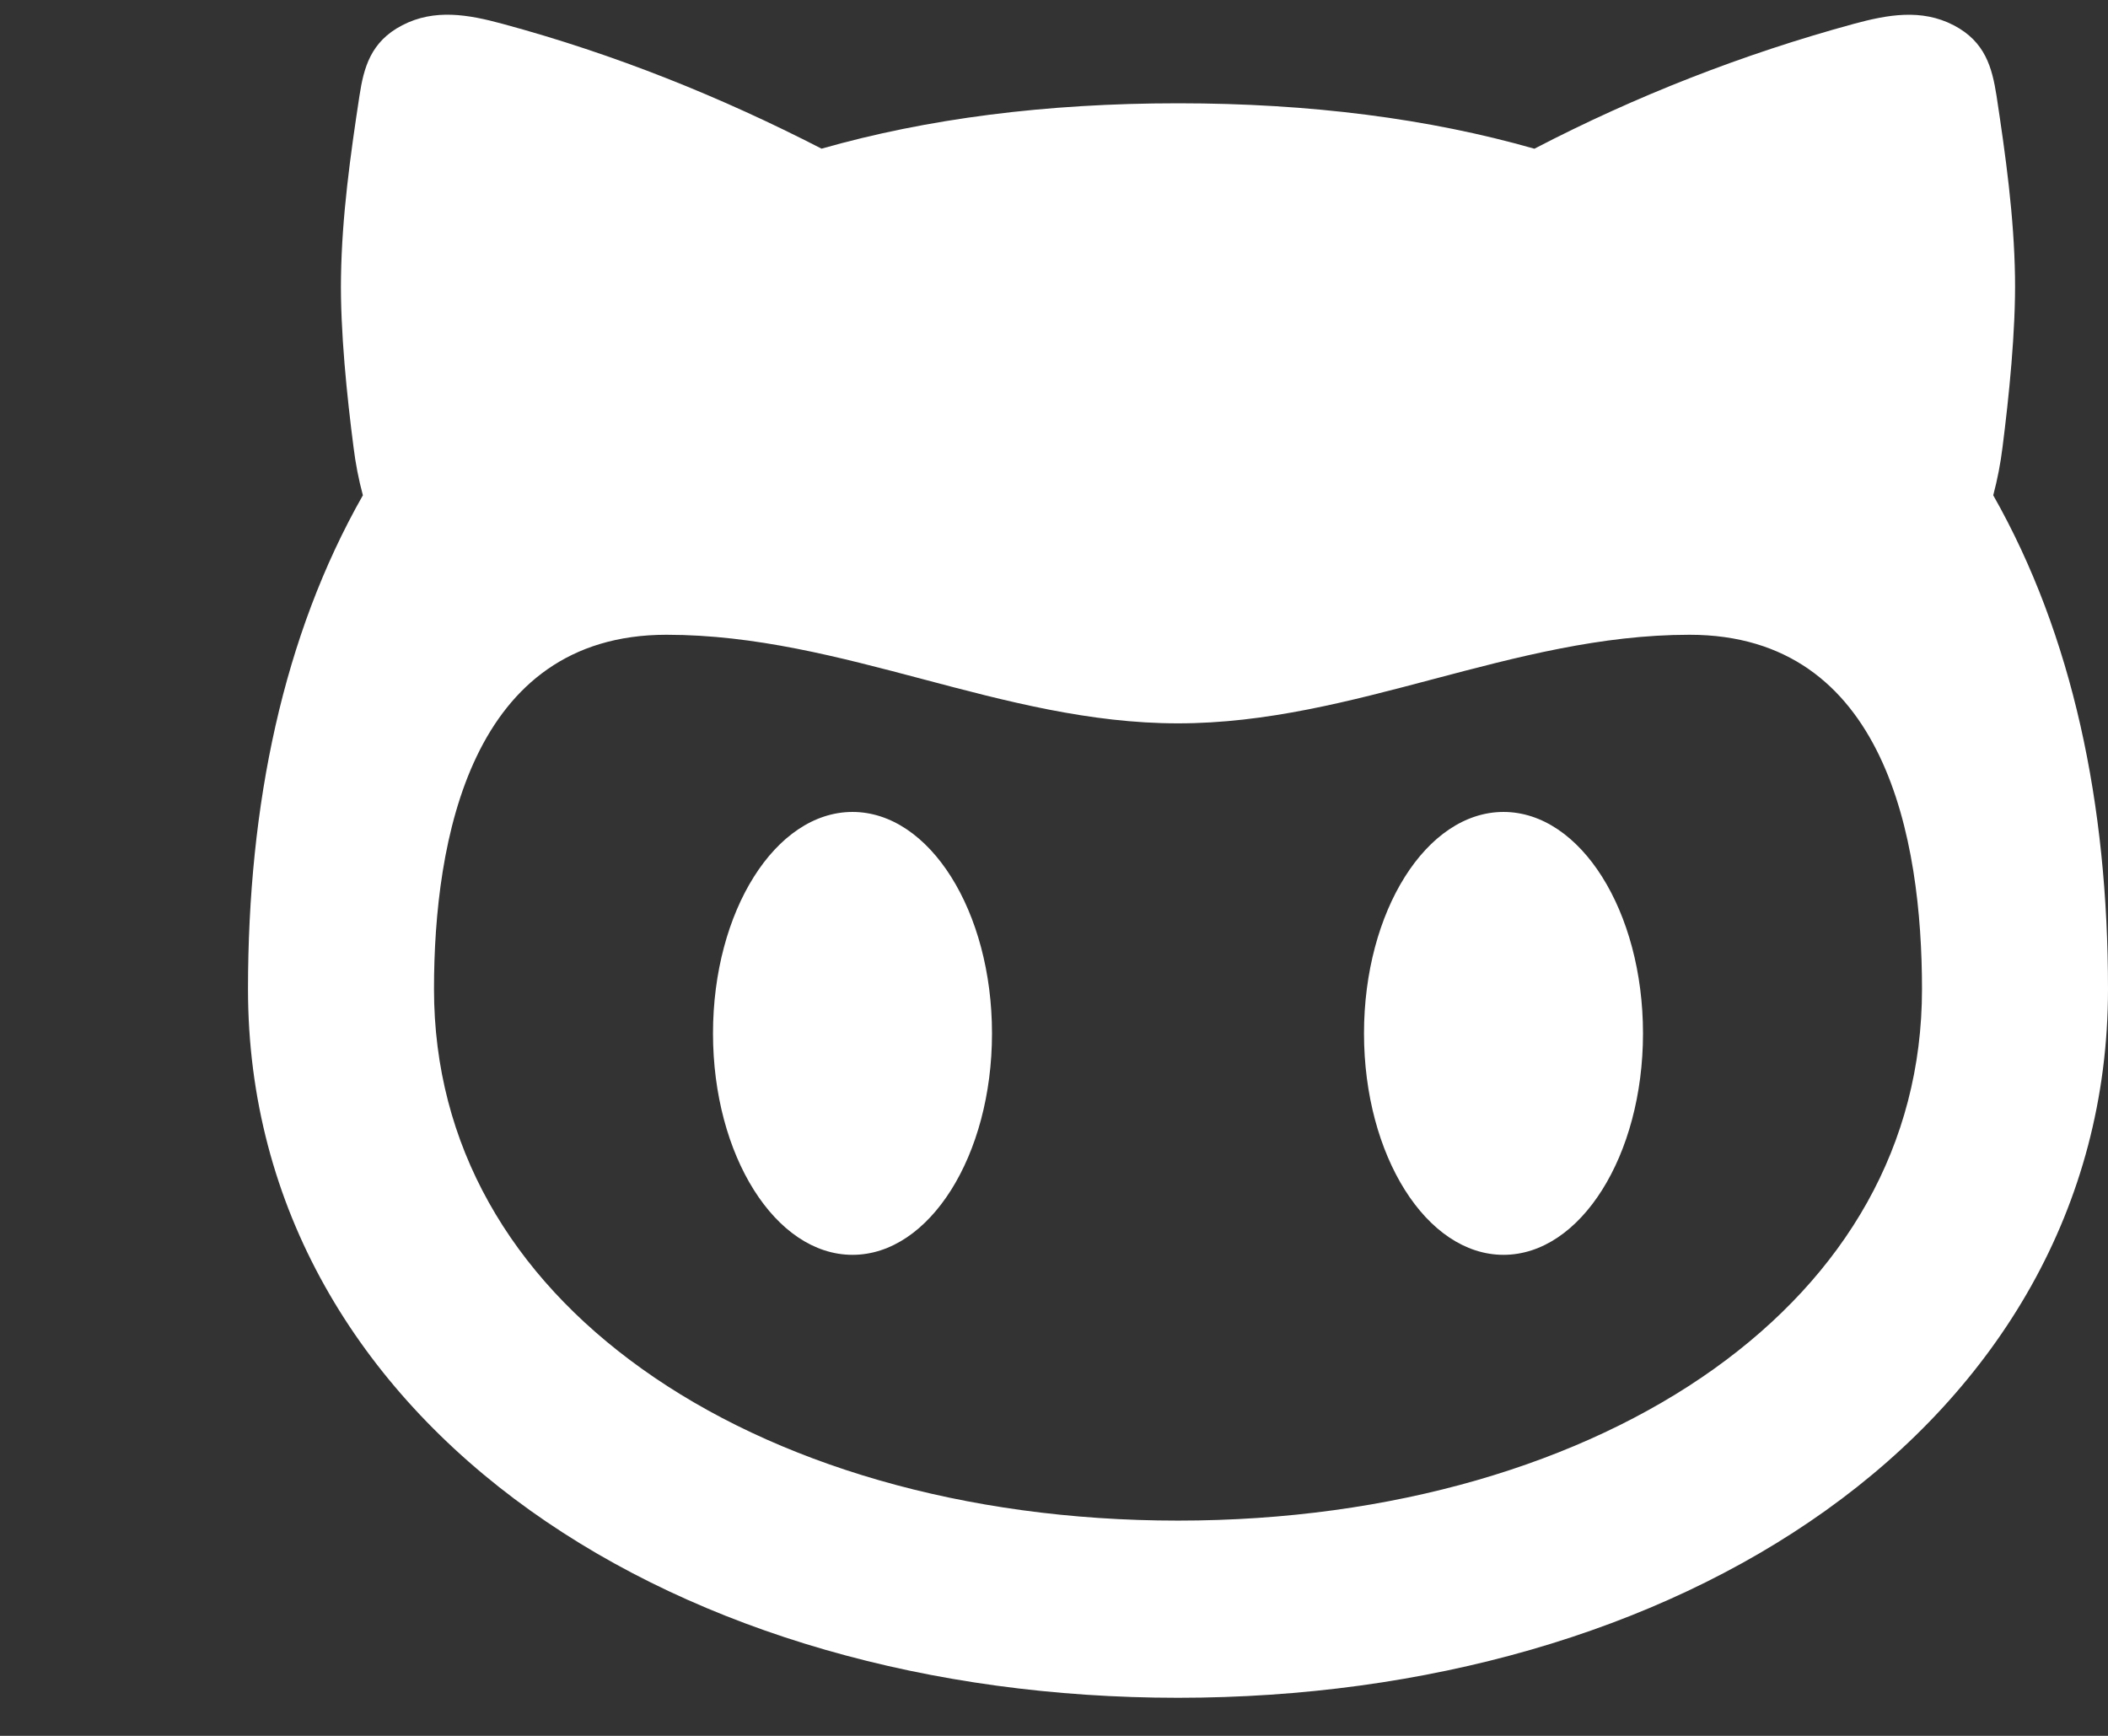 <svg width="34" height="28" viewBox="0 0 34 28" fill="none" xmlns="http://www.w3.org/2000/svg">
<rect x="0" y="0" width="34" height="28" fill="#333333" stroke="none"/>
<path fill-rule="evenodd" clip-rule="evenodd" d="M32.5 4.464C32.514 5.331 32.4 6.419 32.299 7.212C32.267 7.474 32.217 7.733 32.149 7.989C33.433 10.254 34 12.979 34 15.955C34 19.481 32.219 22.386 29.446 24.366C26.698 26.328 22.99 27.386 19 27.386C15.01 27.386 11.302 26.328 8.554 24.366C5.78 22.386 4 19.481 4 15.955C4 12.979 4.566 10.254 5.853 7.989C5.784 7.733 5.734 7.474 5.702 7.212C5.599 6.419 5.485 5.331 5.5 4.464C5.515 3.488 5.65 2.512 5.798 1.544C5.867 1.095 5.976 0.673 6.487 0.408C7.009 0.136 7.558 0.236 8.1 0.383C9.927 0.876 11.639 1.569 13.251 2.398C14.95 1.914 16.867 1.666 19 1.666C21.133 1.666 23.05 1.914 24.748 2.399C26.382 1.549 28.109 0.873 29.899 0.385C30.441 0.238 30.991 0.136 31.512 0.408C32.022 0.673 32.131 1.095 32.202 1.544C32.349 2.512 32.485 3.488 32.5 4.464ZM31 15.955C31 13.544 30.418 10.239 27.25 10.239C25.822 10.239 24.471 10.597 23.12 10.954C21.772 11.311 20.425 11.668 19 11.668C17.575 11.668 16.228 11.311 14.88 10.954C13.53 10.597 12.18 10.239 10.75 10.239C7.591 10.239 7 13.554 7 15.955C7 18.475 8.241 20.571 10.354 22.08C12.49 23.608 15.535 24.528 19 24.528C22.465 24.528 25.509 23.606 27.646 22.08C29.759 20.57 31 18.475 31 15.955ZM16 16.669C16 18.641 14.992 20.241 13.75 20.241C12.508 20.241 11.5 18.641 11.5 16.669C11.5 14.697 12.508 13.097 13.75 13.097C14.992 13.097 16 14.697 16 16.669ZM24.25 20.241C25.492 20.241 26.5 18.641 26.5 16.669C26.5 14.697 25.492 13.097 24.25 13.097C23.008 13.097 22 14.697 22 16.669C22 18.641 23.008 20.241 24.25 20.241Z" fill="white"/>
</svg>
